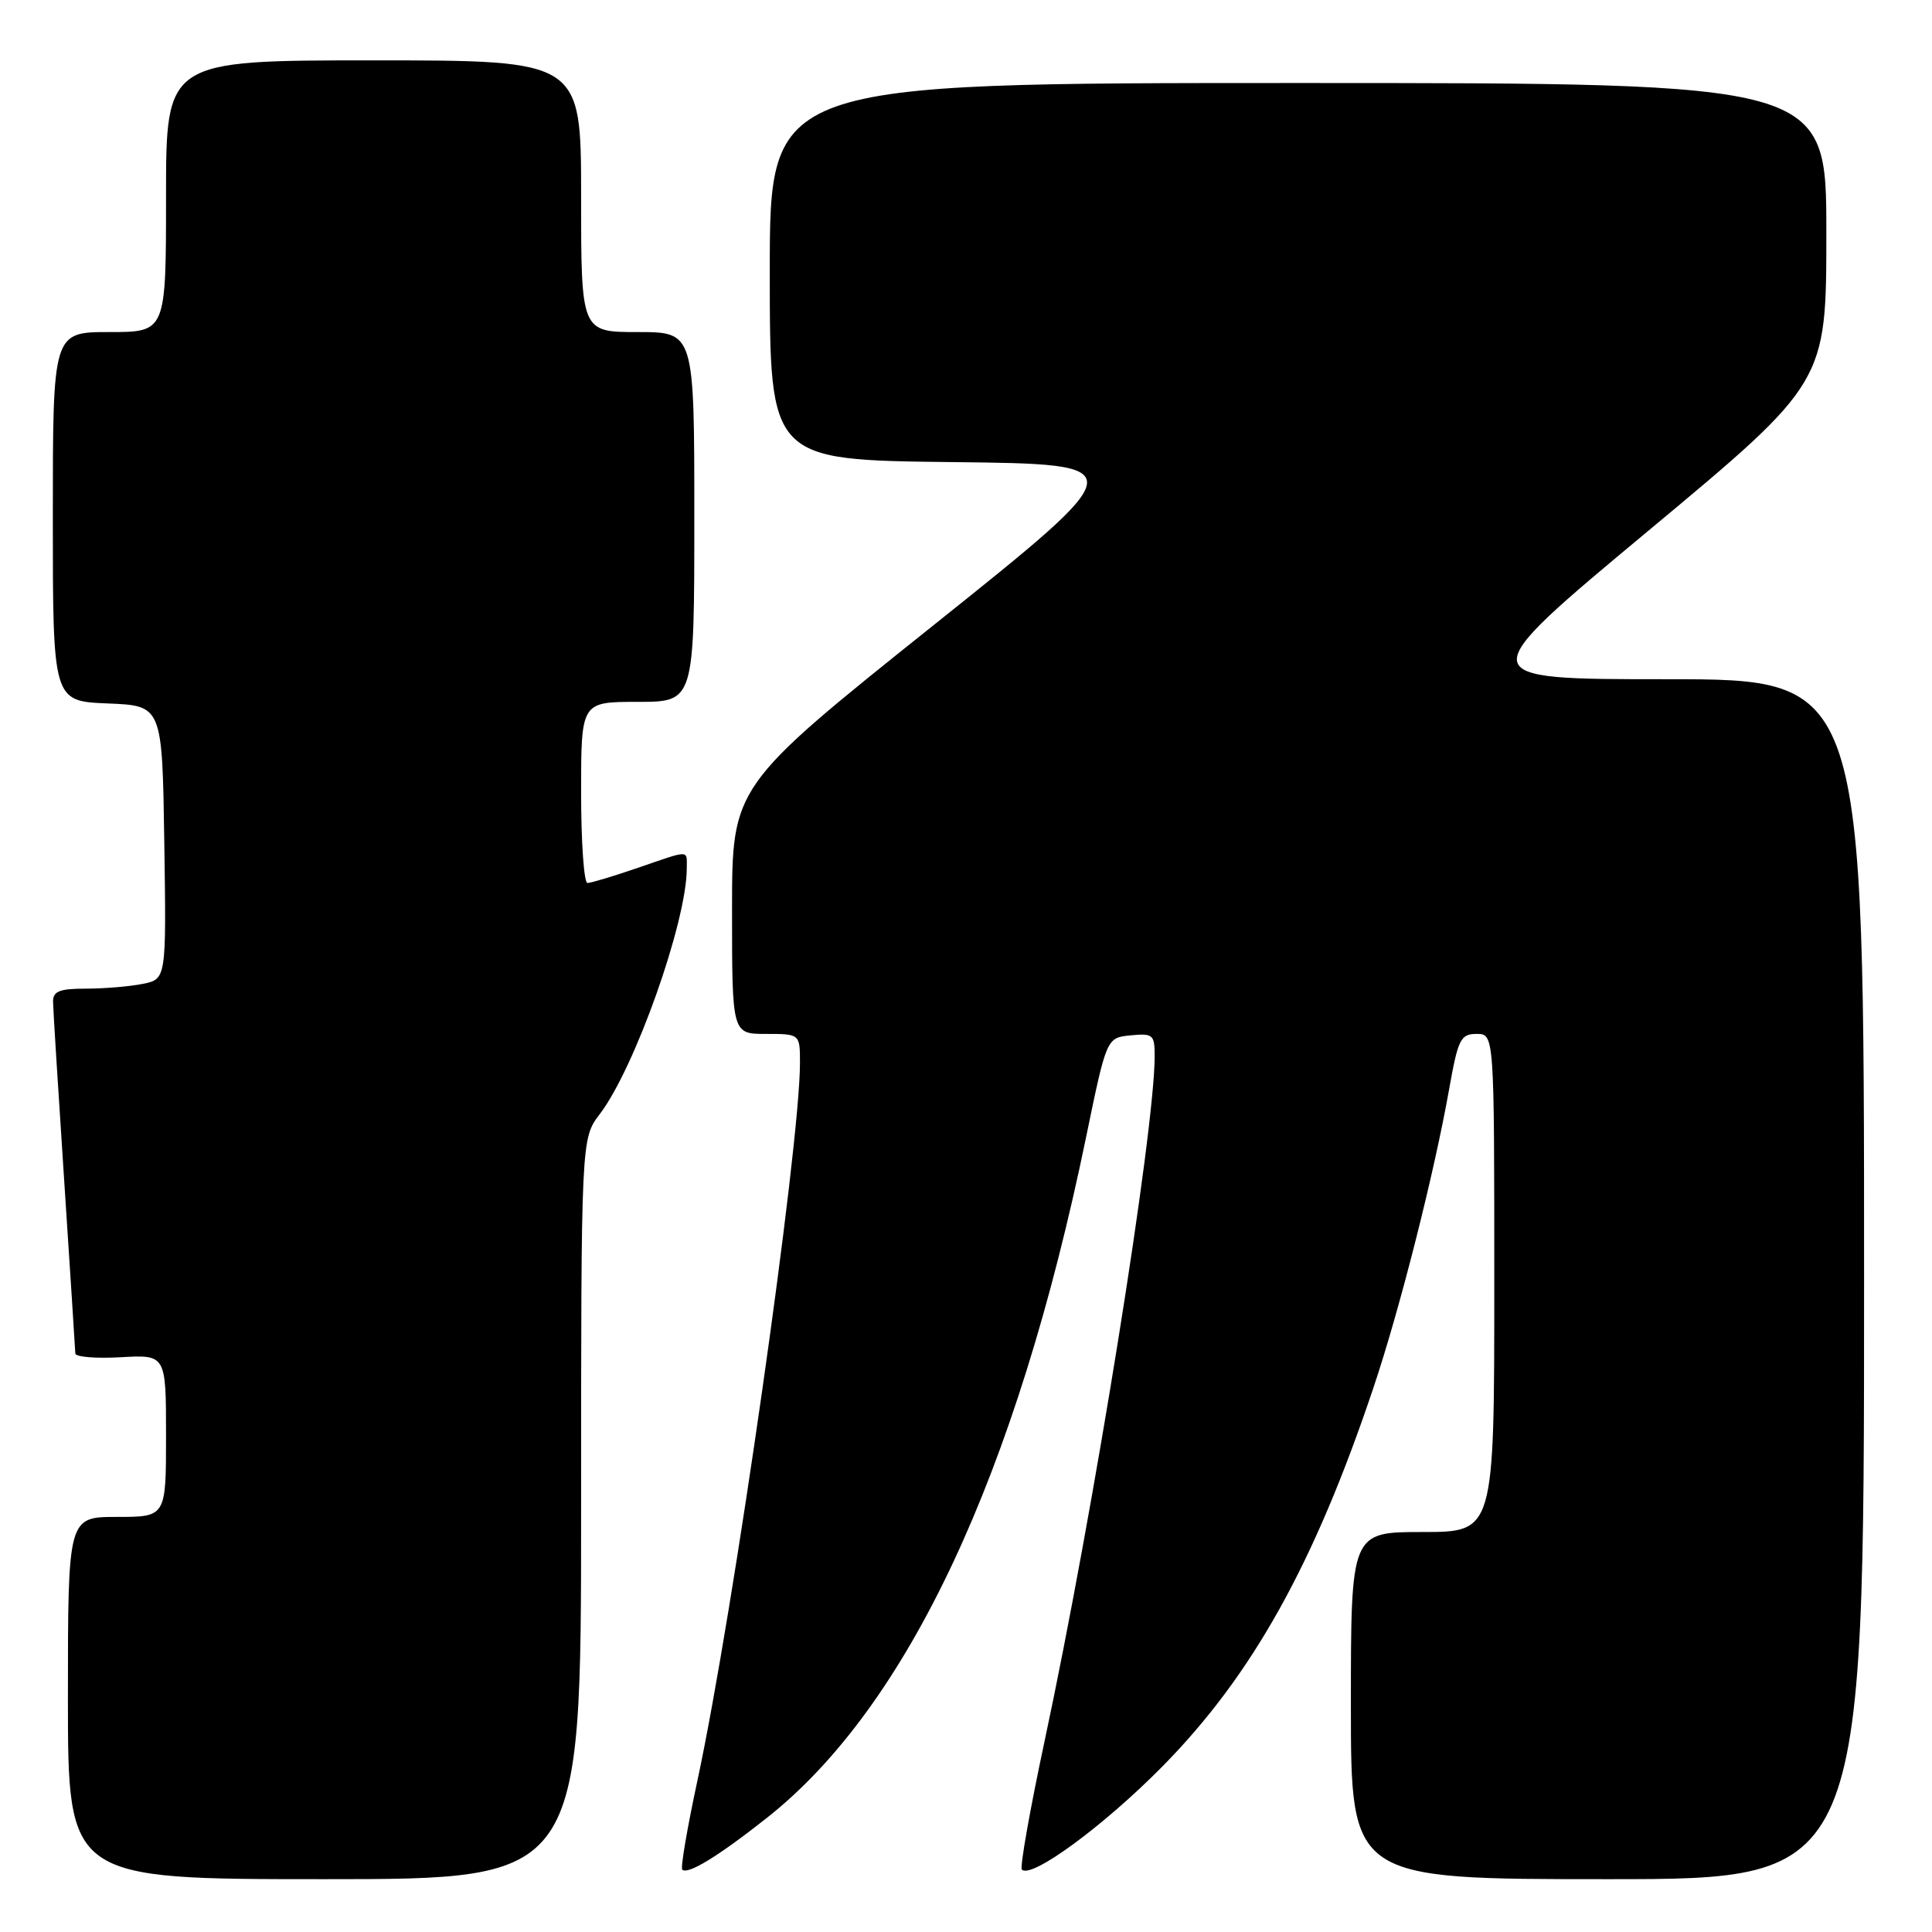 <?xml version="1.0" encoding="UTF-8" standalone="no"?>
<!DOCTYPE svg PUBLIC "-//W3C//DTD SVG 1.1//EN" "http://www.w3.org/Graphics/SVG/1.1/DTD/svg11.dtd" >
<svg xmlns="http://www.w3.org/2000/svg" xmlns:xlink="http://www.w3.org/1999/xlink" version="1.1" viewBox="0 0 256 256">
 <g >
 <path fill="currentColor"
d=" M 77.00 199.93 C 77.00 150.87 77.00 150.87 79.47 147.63 C 84.12 141.53 91.00 122.12 91.00 115.08 C 91.00 112.57 91.56 112.57 84.50 115.00 C 81.30 116.10 78.31 117.00 77.84 117.00 C 77.38 117.00 77.00 111.60 77.00 105.00 C 77.00 93.00 77.00 93.00 84.50 93.00 C 92.00 93.00 92.00 93.00 92.00 68.50 C 92.00 44.00 92.00 44.00 84.50 44.00 C 77.00 44.00 77.00 44.00 77.00 26.00 C 77.00 8.00 77.00 8.00 49.50 8.00 C 22.00 8.00 22.00 8.00 22.00 26.00 C 22.00 44.00 22.00 44.00 14.50 44.00 C 7.00 44.00 7.00 44.00 7.00 68.46 C 7.00 92.91 7.00 92.91 14.25 93.21 C 21.50 93.50 21.50 93.50 21.77 111.62 C 22.04 129.74 22.04 129.74 18.90 130.37 C 17.17 130.72 13.78 131.00 11.38 131.00 C 7.86 131.00 7.01 131.35 7.03 132.75 C 7.04 133.71 7.71 144.40 8.51 156.50 C 9.30 168.60 9.97 178.88 9.98 179.34 C 9.99 179.80 12.70 180.03 16.00 179.84 C 22.00 179.50 22.00 179.50 22.00 190.25 C 22.00 201.00 22.00 201.00 15.50 201.00 C 9.00 201.00 9.00 201.00 9.00 225.00 C 9.00 249.00 9.00 249.00 43.00 249.00 C 77.00 249.00 77.00 249.00 77.00 199.93 Z  M 247.00 169.50 C 247.00 90.00 247.00 90.00 220.90 90.00 C 194.79 90.00 194.79 90.00 218.40 70.34 C 242.00 50.69 242.00 50.69 242.00 30.84 C 242.00 11.00 242.00 11.00 172.00 11.00 C 102.00 11.00 102.00 11.00 102.00 35.98 C 102.00 60.96 102.00 60.96 126.19 61.23 C 150.39 61.50 150.39 61.50 123.69 82.85 C 97.00 104.19 97.00 104.19 97.00 120.60 C 97.00 137.00 97.00 137.00 101.50 137.00 C 106.00 137.00 106.00 137.00 106.00 140.85 C 106.00 152.02 97.19 213.66 92.42 235.90 C 91.07 242.17 90.16 247.50 90.40 247.73 C 91.12 248.45 95.18 245.97 101.65 240.85 C 120.28 226.12 134.70 195.36 143.91 150.69 C 146.63 137.50 146.63 137.50 149.82 137.19 C 152.77 136.90 153.00 137.10 153.00 139.92 C 153.00 149.99 144.92 200.29 138.38 230.86 C 136.46 239.86 135.12 247.45 135.40 247.73 C 136.65 248.99 146.23 241.96 154.00 234.09 C 165.93 221.99 174.15 207.25 181.99 183.87 C 185.47 173.52 190.05 155.45 192.03 144.25 C 193.20 137.68 193.54 137.00 195.66 137.00 C 198.00 137.00 198.00 137.00 198.00 170.00 C 198.00 203.00 198.00 203.00 188.50 203.00 C 179.00 203.00 179.00 203.00 179.00 226.00 C 179.00 249.00 179.00 249.00 213.00 249.00 C 247.00 249.00 247.00 249.00 247.00 169.50 Z "/>
</g>
</svg>